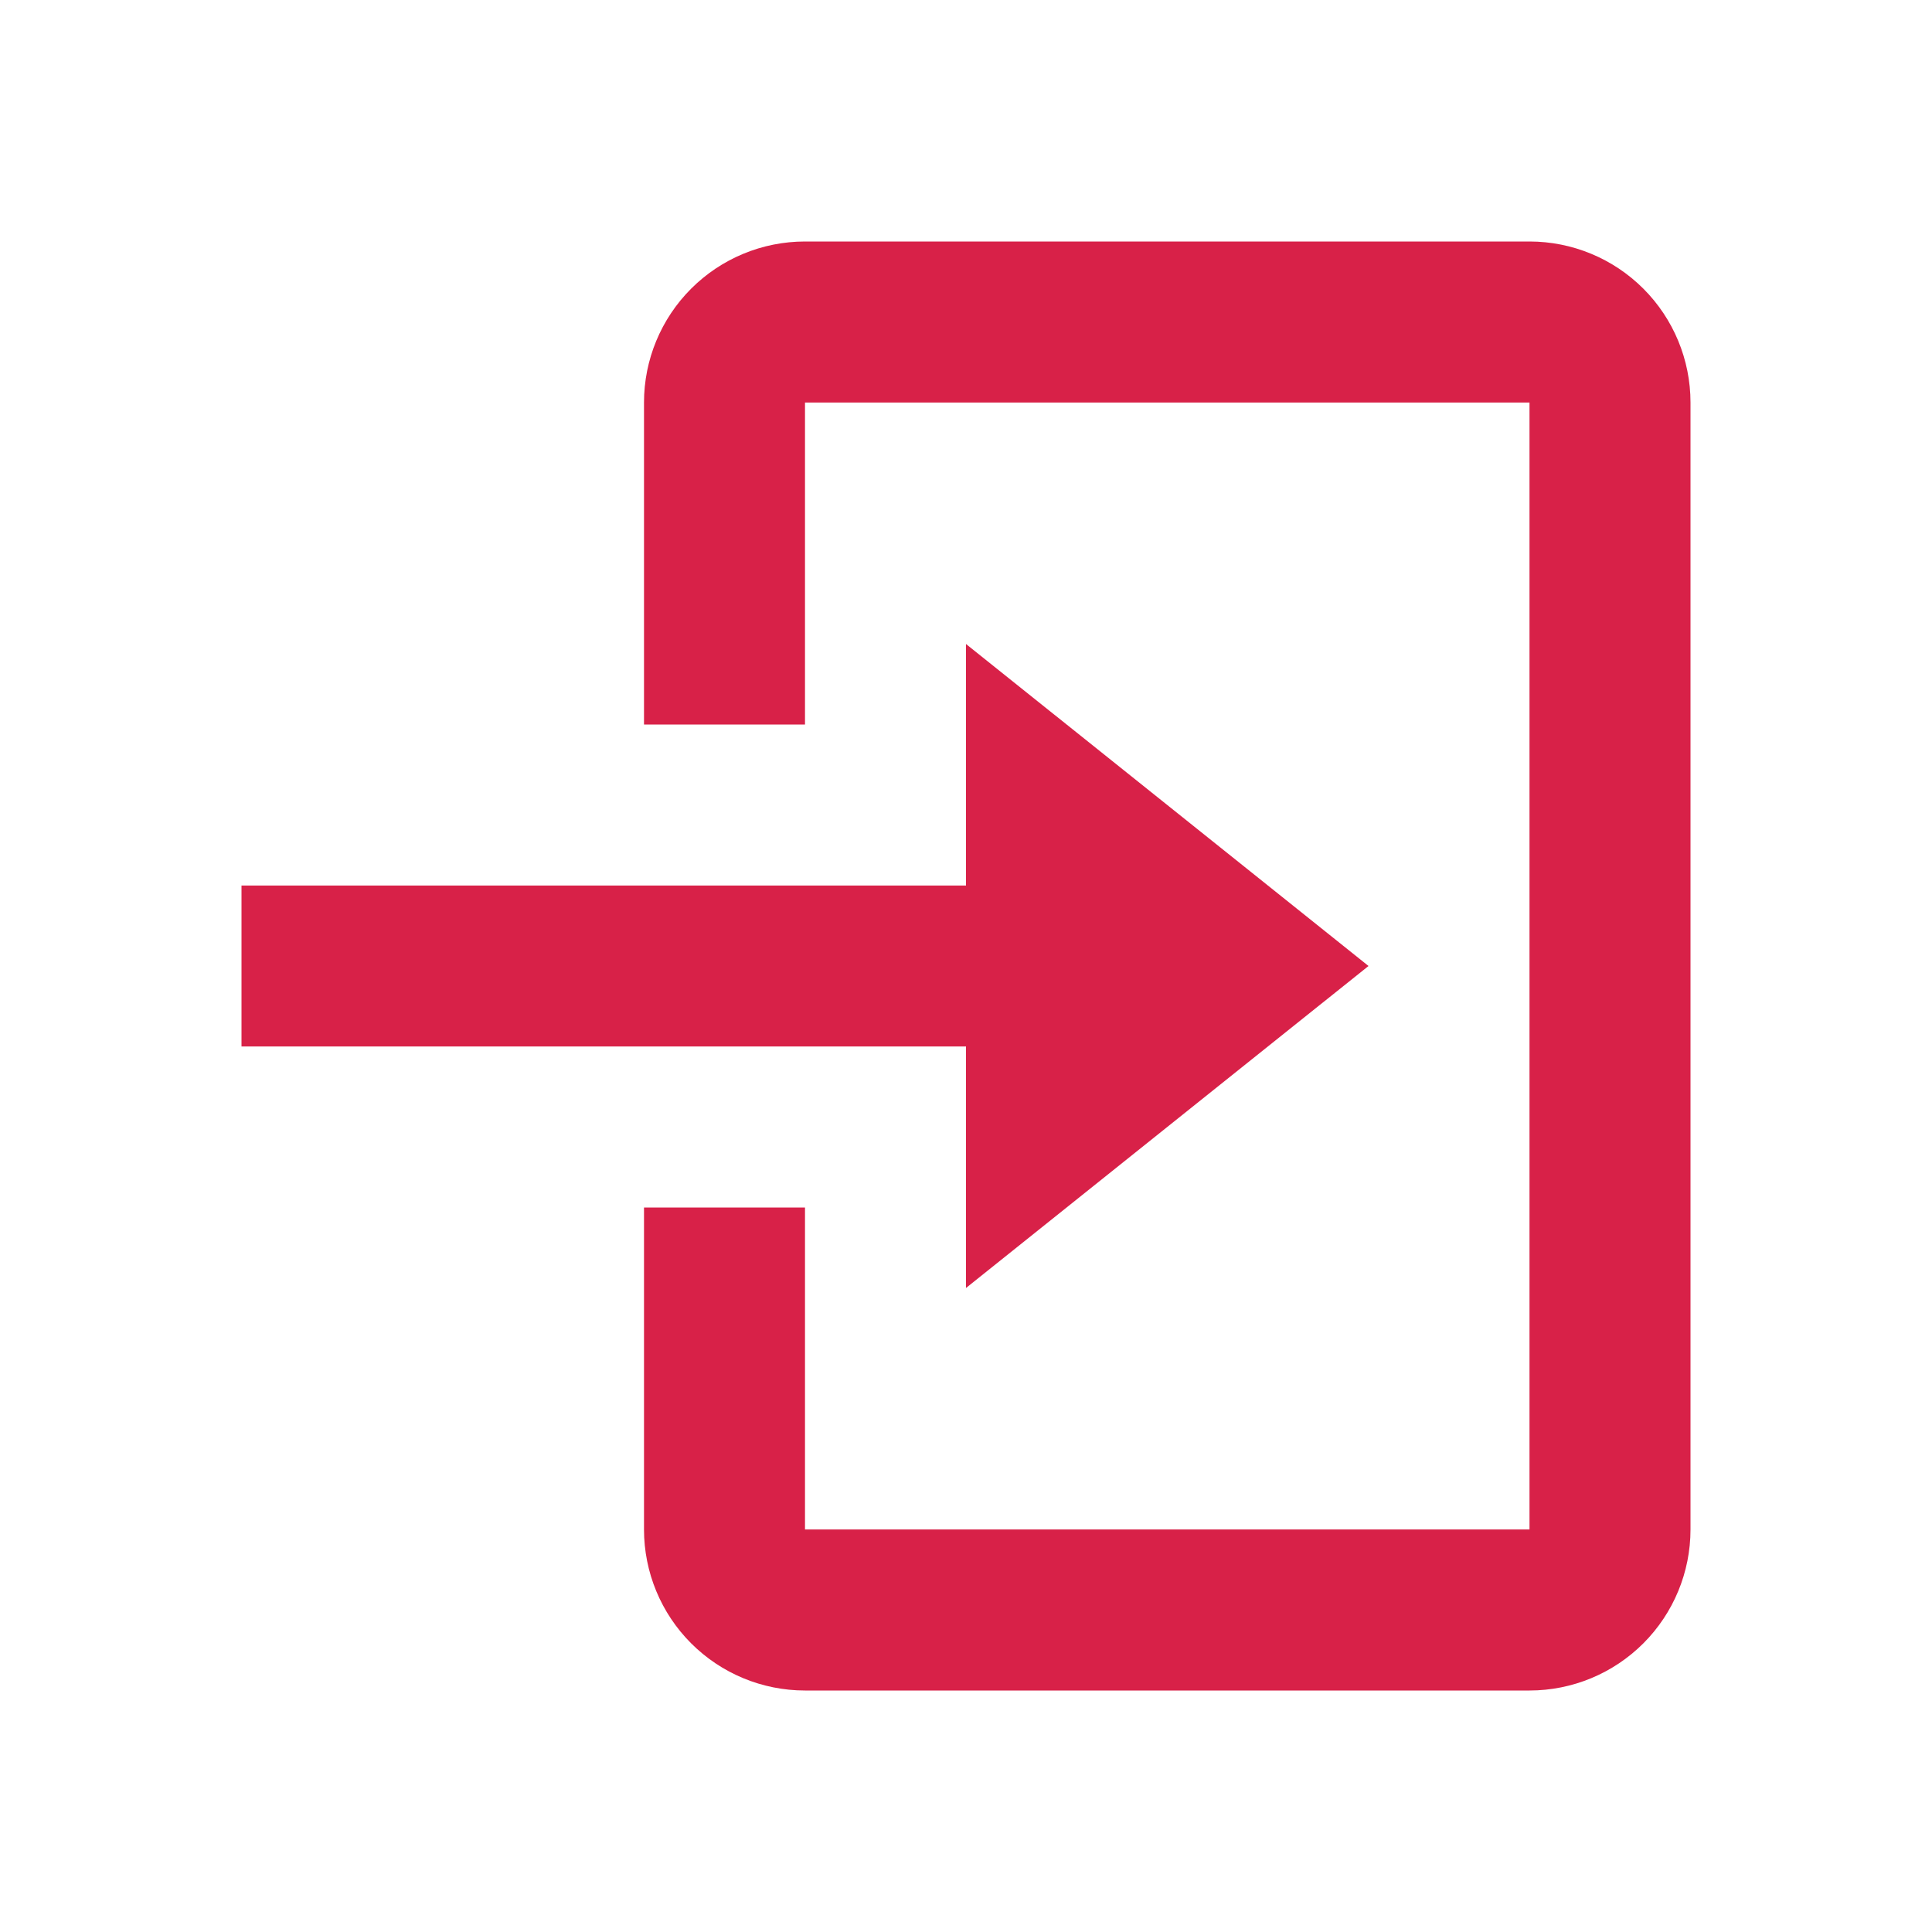 <svg width="368" height="368" viewBox="0 0 368 368" fill="none" xmlns="http://www.w3.org/2000/svg">
<path d="M291.333 322H153.333C145.2 322 137.4 318.769 131.649 313.018C125.898 307.267 122.667 299.467 122.667 291.333V230H153.333V291.333H291.333V76.667H153.333V138H122.667V76.667C122.667 68.533 125.898 60.733 131.649 54.982C137.4 49.231 145.2 46 153.333 46H291.333C299.467 46 307.267 49.231 313.018 54.982C318.769 60.733 322 68.533 322 76.667V291.333C322 299.467 318.769 307.267 313.018 313.018C307.267 318.769 299.467 322 291.333 322ZM184 245.333V199.333H46V168.667H184V122.667L260.667 184L184 245.333Z" fill="#D82148"/>
</svg>
